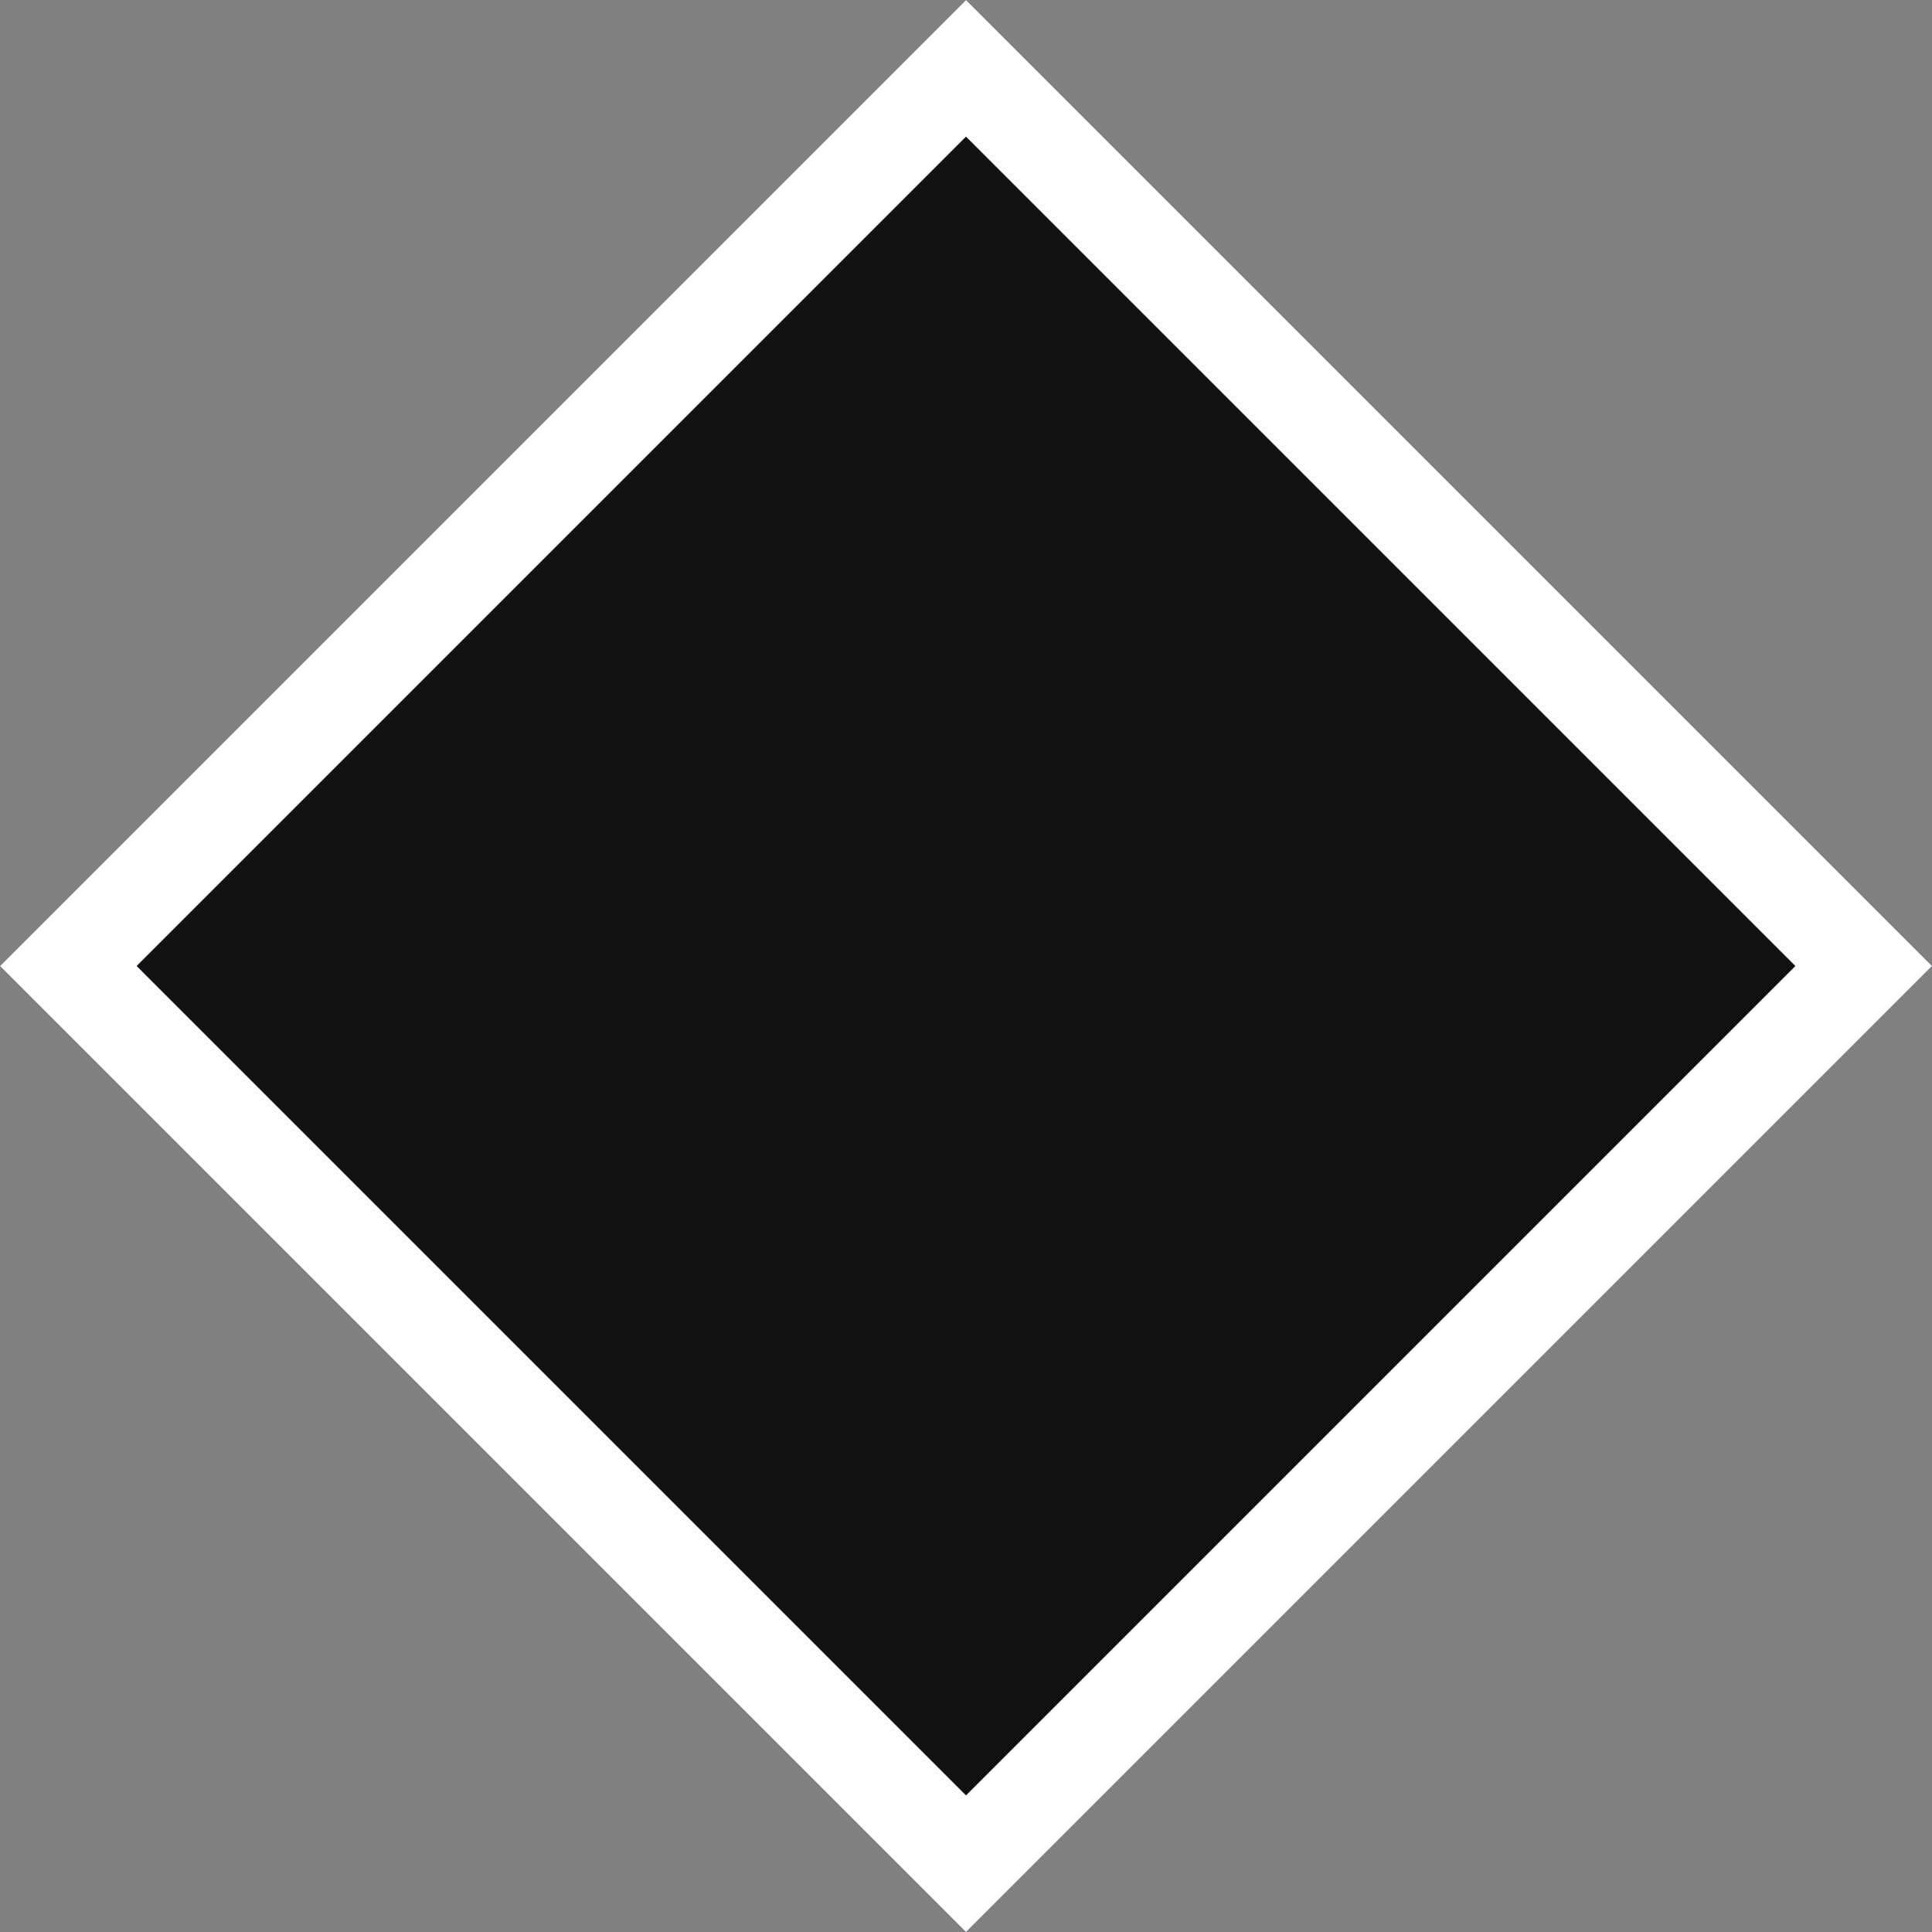 <svg width="100" height="100" viewBox="0 0 100 100" fill="none" xmlns="http://www.w3.org/2000/svg">
<rect x="0" y="0" width="100" height="100" fill="#808080" stroke="none"/>
<rect x="50" y="3.536" width="65.711" height="65.711" transform="rotate(45 50 3.536)" fill="#111111"/>
<rect x="50" y="3.536" width="65.711" height="65.711" transform="rotate(45 50 3.536)" stroke="#002D71" stroke-width="5"/>
<rect x="50" y="3.536" width="65.711" height="65.711" transform="rotate(45 50 3.536)" stroke="white" stroke-width="5"/>
</svg>
